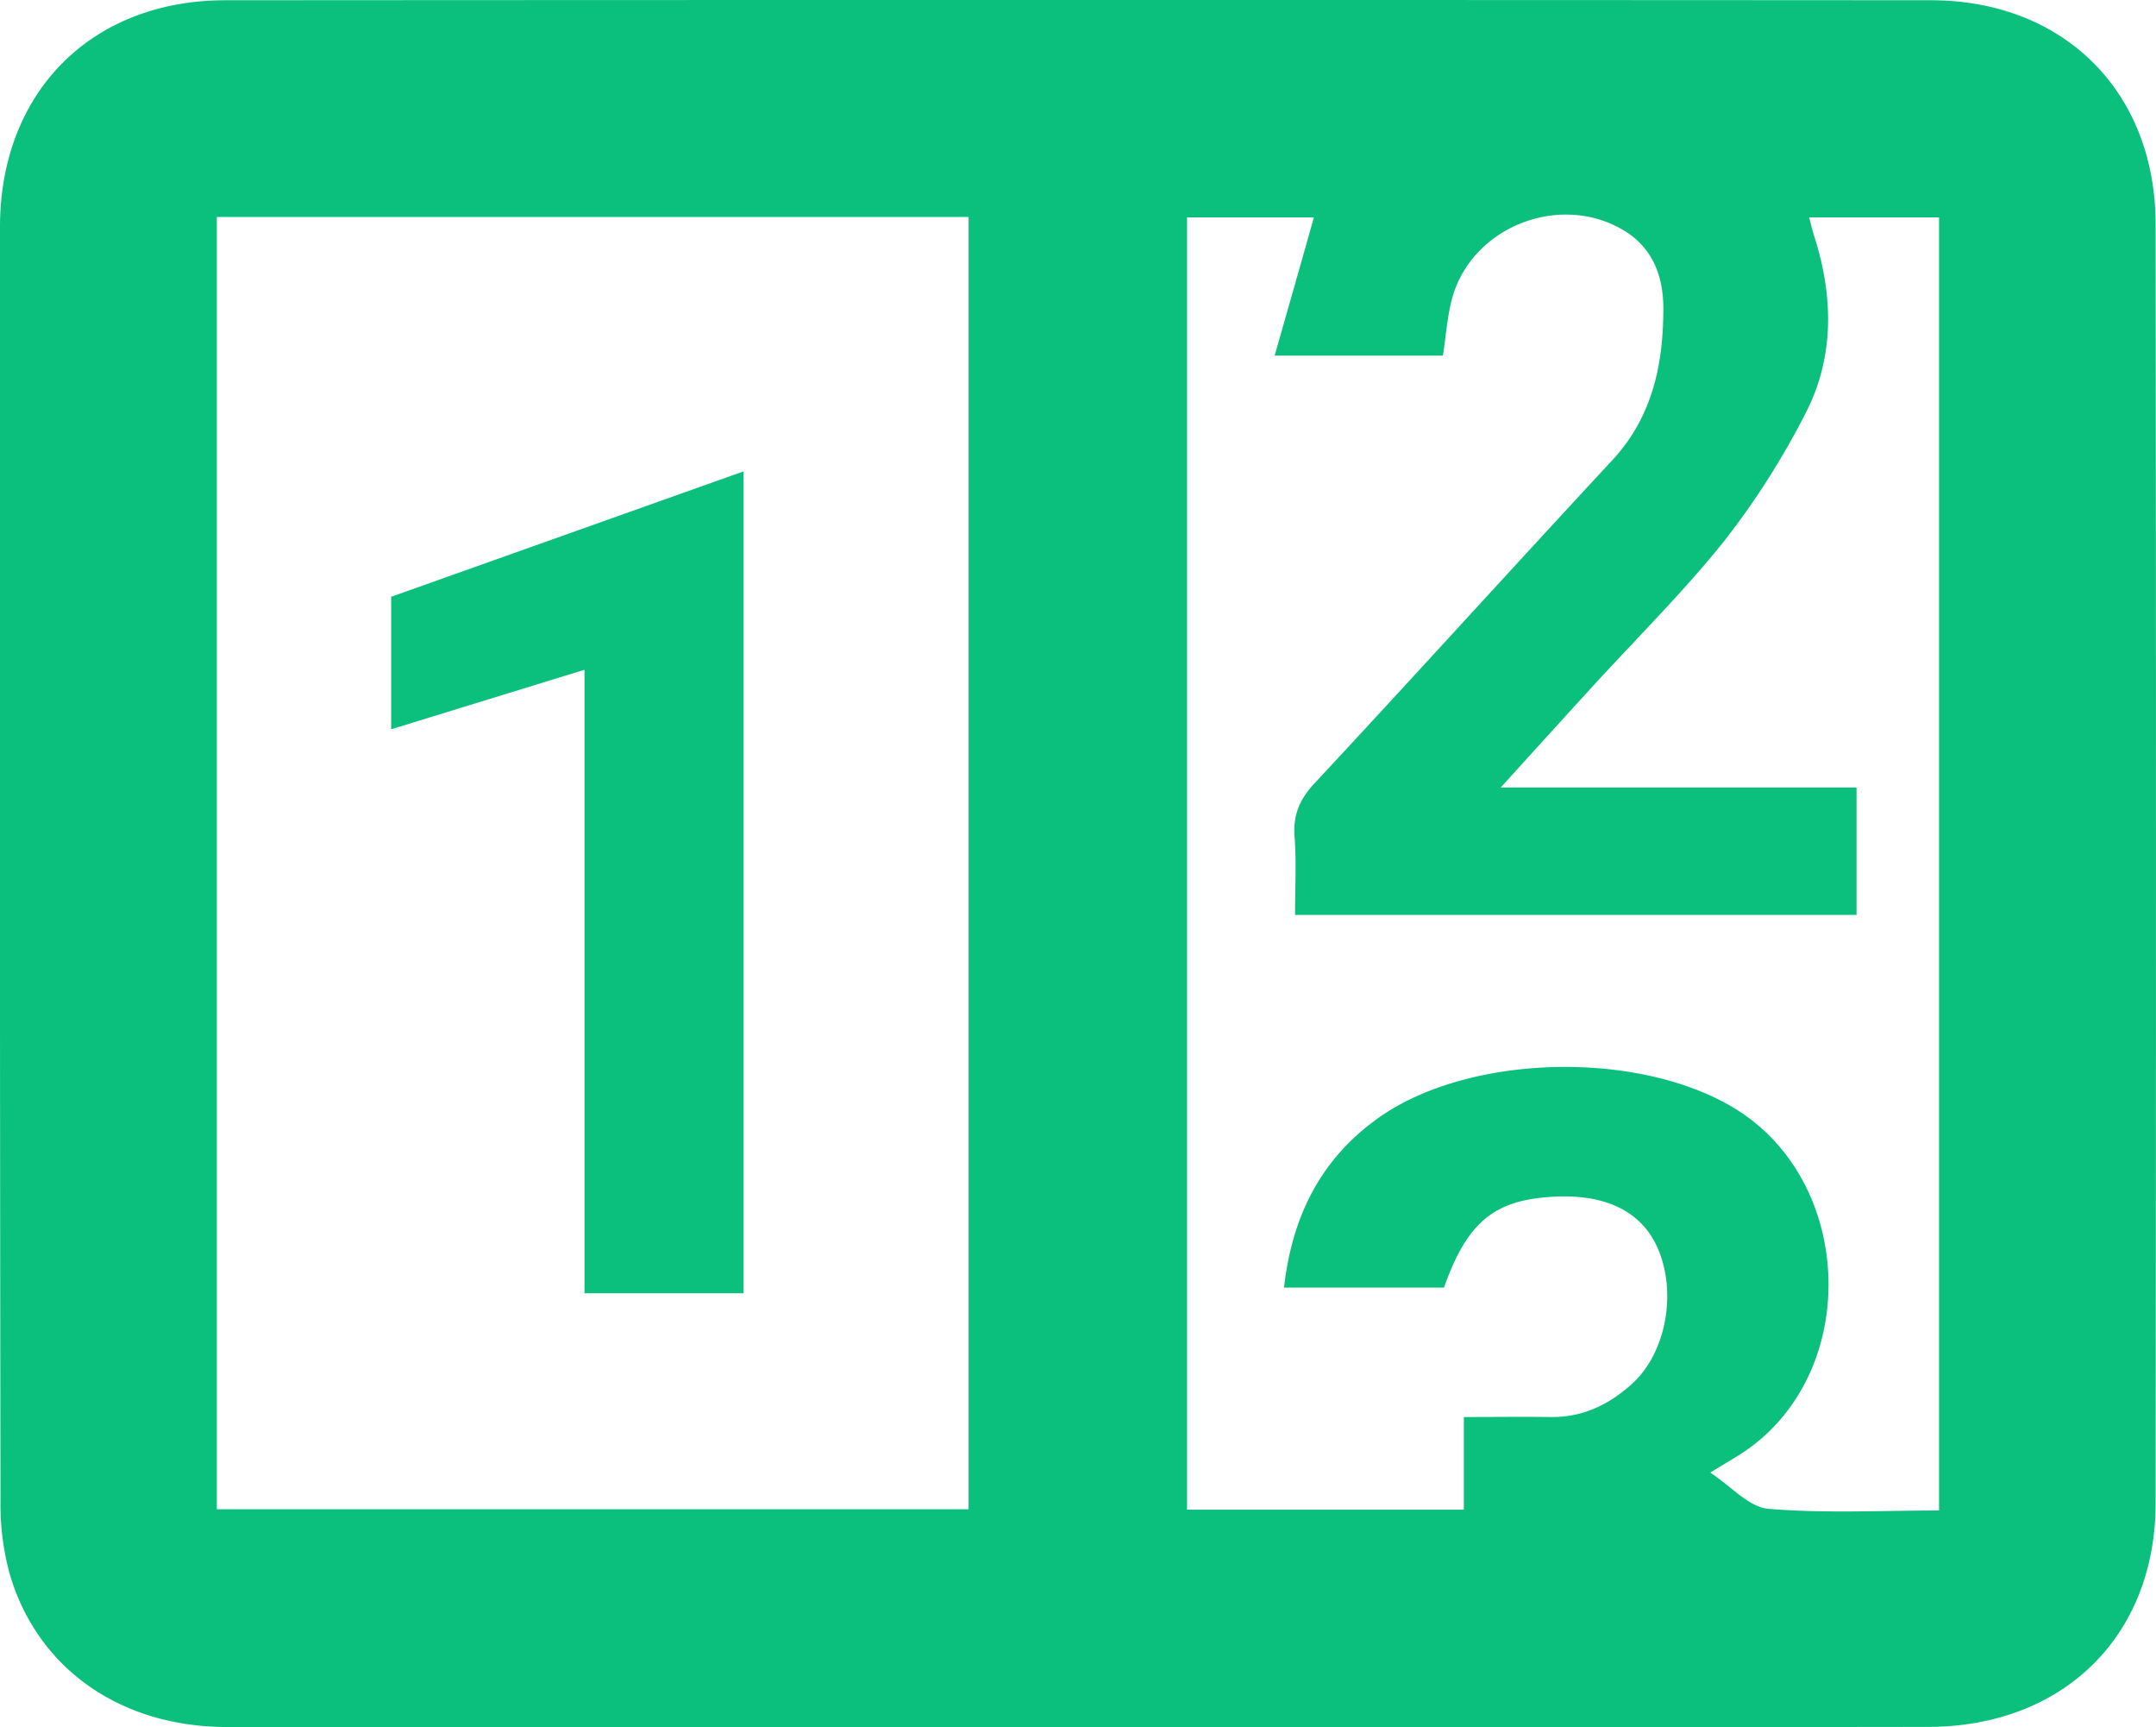 <svg xmlns="http://www.w3.org/2000/svg" viewBox="0 0 426.64 341.68"><defs><style>.b56dabef-08fe-4af8-a9fa-374d56fcffaf{fill:#0bbf7d;}</style></defs><g id="befcdeb4-3ece-4a1c-aeae-78174d0edb12" data-name="Livello 2"><g id="bb68e5fc-79d7-4a8d-aa84-2cade95bb919" data-name="Livello 1"><path class="b56dabef-08fe-4af8-a9fa-374d56fcffaf" d="M213,341.66q-84,0-168,0c-21,0-37.39-11.36-43-30A52,52,0,0,1,.1,296.84Q-.08,170.81,0,44.78C.06,18.22,18.08.07,44.57.05q168.77-.11,337.51,0c26.29,0,44.45,18.07,44.48,44.27q.15,126.53,0,253.06c0,26.35-18.33,44.22-45,44.25Q297.28,341.75,213,341.66ZM42.91,42.93V298.58H191.67V42.93ZM289.67,298.66V280.33c5.9,0,11.51-.07,17.12,0,6.39.11,11.68-2.47,16.23-6.63,6.59-6,8.78-17.7,5.17-26.41-3.05-7.36-10-11-20.24-10.57-12.17.52-17.54,4.88-22.21,18H254.09c1.59-14.15,7.33-25.56,18.79-33.64,18.15-12.8,52.16-13.38,71-1.42,22.73,14.46,24.18,50.48,2.64,66.56-2.36,1.76-5,3.17-8.08,5.11,4.09,2.67,7.64,6.84,11.51,7.16,11.19.94,22.5.33,33.76.33V43H358c.35,1.32.59,2.43.94,3.5,3.87,12,4.16,24.16-1.76,35.47a155.67,155.67,0,0,1-16,25.08c-8.11,10.12-17.4,19.3-26.17,28.9-5.8,6.34-11.57,12.71-18.05,19.85h70.42V181H256.27c0-5.5.28-10.48-.09-15.4-.33-4.3.93-7.4,3.91-10.6,19.77-21.22,39.24-42.72,59-64,7.93-8.56,10.07-19,10.06-30,0-6.38-2.12-12.15-8.16-15.62-12.57-7.22-29.63-.47-33.59,13.46-1,3.62-1.24,7.46-1.87,11.52H252.23C254.92,60.94,257.47,52,260,43H234.9V298.66Z"/><path class="b56dabef-08fe-4af8-a9fa-374d56fcffaf" d="M115.66,132.5,77.41,144.27V118.06l69.73-24.81v162.6H115.66Z"/></g></g></svg>